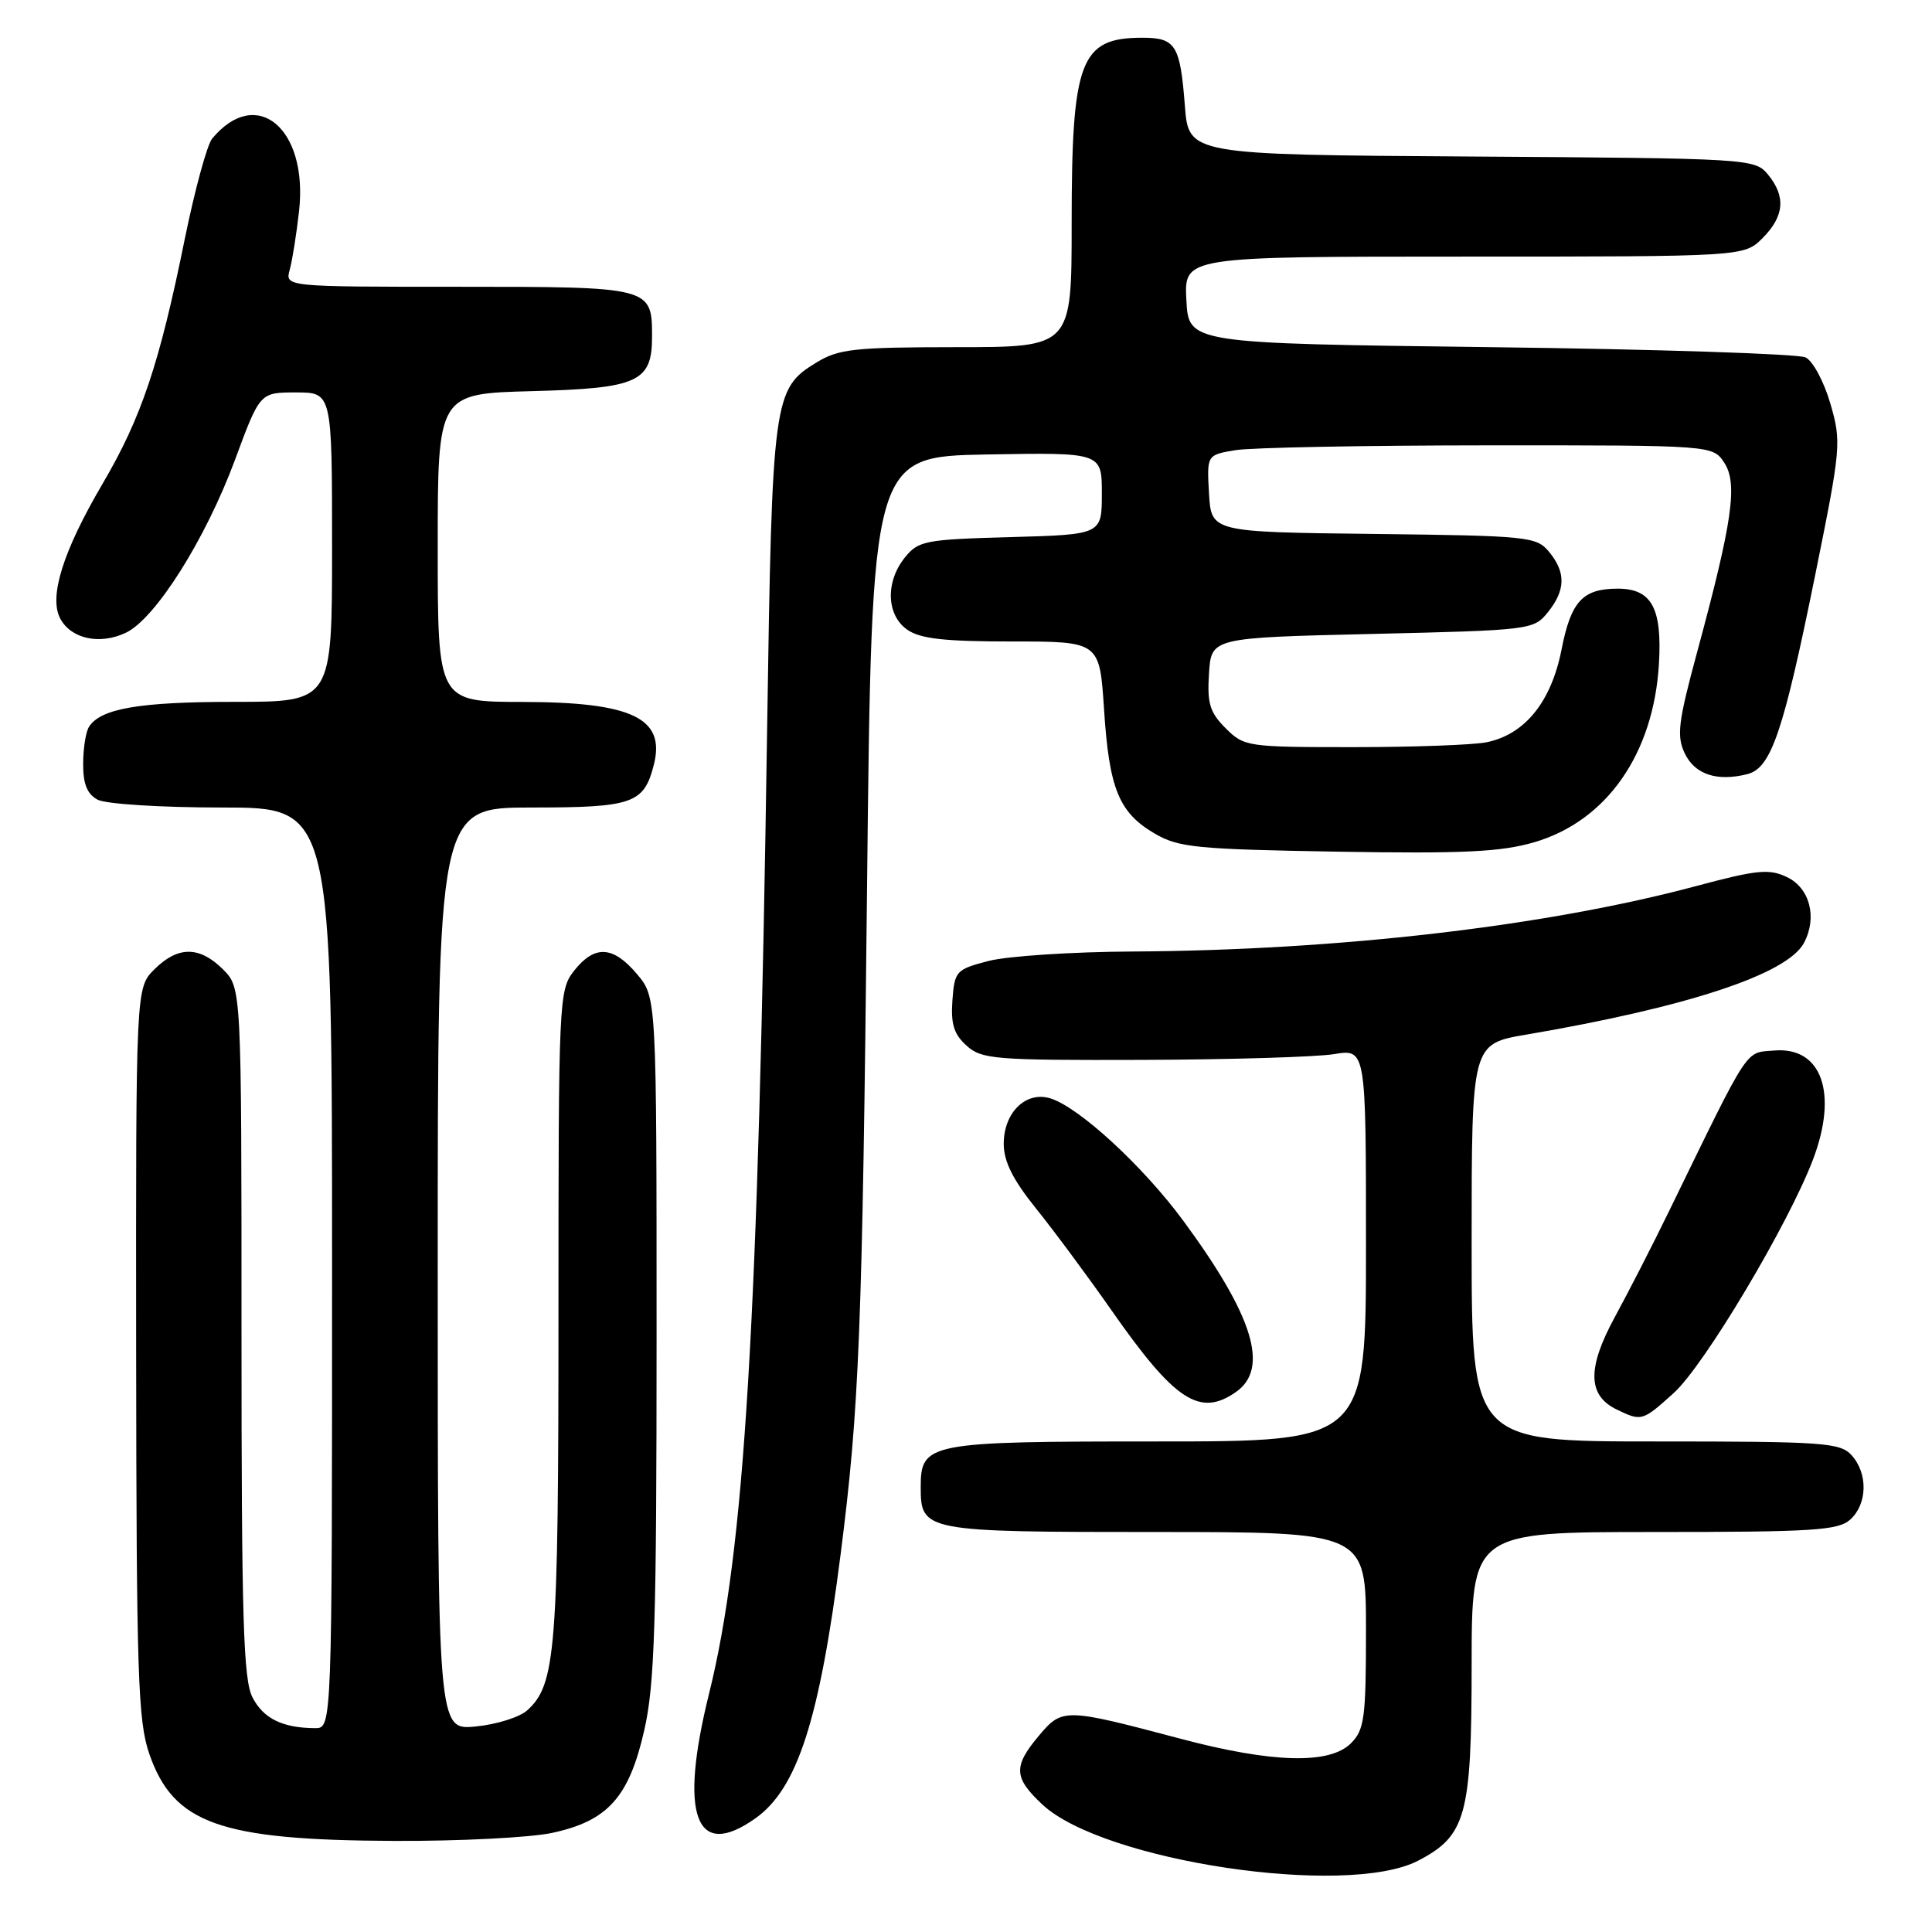 <?xml version="1.0" encoding="UTF-8" standalone="no"?>
<!DOCTYPE svg PUBLIC "-//W3C//DTD SVG 1.1//EN" "http://www.w3.org/Graphics/SVG/1.1/DTD/svg11.dtd" >
<svg xmlns="http://www.w3.org/2000/svg" xmlns:xlink="http://www.w3.org/1999/xlink" version="1.1" viewBox="0 0 256 256">
 <g >
 <path fill="currentColor"
d=" M 187.89 246.56 C 194.26 243.26 194.99 240.60 195.00 220.75 C 195.00 203.00 195.00 203.00 219.17 203.00 C 240.26 203.00 243.58 202.79 245.17 201.35 C 247.45 199.28 247.53 195.24 245.35 192.83 C 243.83 191.15 241.66 191.00 219.35 191.00 C 195.00 191.00 195.00 191.00 195.00 164.66 C 195.00 138.32 195.00 138.32 202.25 137.09 C 223.59 133.45 236.81 129.09 239.03 124.95 C 240.83 121.58 239.82 117.67 236.78 116.22 C 234.43 115.09 232.81 115.25 224.78 117.40 C 204.89 122.73 177.33 125.93 150.10 126.08 C 142.07 126.12 133.47 126.69 131.00 127.33 C 126.68 128.45 126.49 128.66 126.20 132.55 C 125.97 135.68 126.40 137.05 128.07 138.55 C 130.07 140.36 131.77 140.50 151.36 140.44 C 162.99 140.40 174.41 140.06 176.75 139.68 C 181.00 138.98 181.00 138.98 181.00 164.99 C 181.00 191.00 181.00 191.00 153.33 191.00 C 122.89 191.00 122.00 191.17 122.00 197.08 C 122.00 202.91 122.47 203.00 153.07 203.00 C 181.00 203.00 181.00 203.00 181.00 216.00 C 181.00 227.67 180.79 229.21 179.00 231.00 C 176.18 233.82 168.58 233.62 156.38 230.38 C 141.07 226.32 140.76 226.31 137.66 229.99 C 134.24 234.06 134.31 235.55 138.11 239.10 C 146.16 246.63 178.42 251.45 187.89 246.56 Z  M 73.15 242.87 C 80.53 241.29 83.35 238.15 85.37 229.26 C 86.75 223.22 87.00 215.06 87.00 177.13 C 87.00 132.15 87.00 132.15 84.41 129.08 C 81.24 125.31 78.79 125.18 76.07 128.63 C 74.05 131.21 74.00 132.28 74.00 174.27 C 74.00 218.75 73.65 223.20 69.86 226.63 C 68.85 227.54 65.77 228.51 63.01 228.77 C 58.00 229.25 58.00 229.25 58.00 168.13 C 58.00 107.00 58.00 107.00 70.43 107.00 C 83.89 107.00 85.34 106.49 86.65 101.28 C 88.18 95.15 83.72 93.03 69.25 93.01 C 58.00 93.00 58.00 93.00 58.00 72.58 C 58.00 52.16 58.00 52.16 70.47 51.83 C 84.55 51.46 86.40 50.62 86.40 44.61 C 86.40 38.02 86.31 38.00 60.76 38.00 C 37.77 38.00 37.77 38.00 38.39 35.75 C 38.73 34.51 39.29 31.00 39.63 27.94 C 40.84 17.00 33.98 11.29 28.11 18.37 C 27.44 19.18 25.81 25.17 24.48 31.68 C 21.13 48.21 18.74 55.33 13.62 64.05 C 8.34 73.04 6.44 79.09 7.99 81.98 C 9.43 84.66 13.23 85.48 16.68 83.84 C 20.60 81.98 27.23 71.47 31.15 60.90 C 34.44 52.00 34.44 52.00 39.22 52.00 C 44.00 52.00 44.00 52.00 44.00 72.50 C 44.00 93.00 44.00 93.00 31.07 93.00 C 18.47 93.00 13.33 93.88 11.79 96.31 C 11.37 96.97 11.02 99.17 11.02 101.21 C 11.00 103.87 11.55 105.22 12.93 105.96 C 14.01 106.54 21.31 107.00 29.43 107.00 C 44.00 107.00 44.00 107.00 44.00 168.00 C 44.00 229.00 44.00 229.00 41.75 228.99 C 37.43 228.96 34.91 227.72 33.46 224.92 C 32.24 222.57 32.00 214.52 32.00 176.50 C 32.00 130.91 32.00 130.91 29.55 128.45 C 26.43 125.34 23.57 125.34 20.45 128.45 C 18.00 130.91 18.00 130.91 18.04 179.20 C 18.08 222.07 18.28 228.05 19.79 232.42 C 23.00 241.65 29.14 243.83 52.20 243.93 C 60.84 243.97 70.27 243.49 73.15 242.87 Z  M 100.12 240.92 C 105.66 236.97 108.58 227.91 111.38 206.00 C 113.86 186.61 114.26 176.52 114.89 117.50 C 115.50 60.50 115.50 60.50 130.75 60.22 C 146.00 59.95 146.00 59.95 146.00 65.39 C 146.00 70.83 146.00 70.83 133.91 71.17 C 122.61 71.48 121.69 71.65 119.91 73.86 C 117.30 77.09 117.44 81.50 120.22 83.44 C 121.92 84.64 125.17 85.00 134.07 85.00 C 145.70 85.00 145.70 85.00 146.29 93.97 C 146.97 104.52 148.25 107.67 153.00 110.45 C 156.16 112.30 158.51 112.53 177.15 112.85 C 193.85 113.13 198.85 112.89 203.27 111.61 C 212.89 108.81 219.13 99.88 219.82 87.92 C 220.25 80.56 218.84 78.00 214.36 78.00 C 209.71 78.00 208.16 79.68 206.91 86.08 C 205.54 93.03 202.04 97.34 196.94 98.36 C 195.18 98.71 187.26 99.00 179.33 99.00 C 165.27 99.00 164.85 98.94 162.40 96.49 C 160.30 94.39 159.94 93.20 160.20 89.24 C 160.50 84.50 160.50 84.50 181.84 84.00 C 202.78 83.51 203.22 83.46 205.09 81.14 C 207.46 78.20 207.51 75.84 205.25 73.11 C 203.58 71.10 202.50 70.99 182.00 70.75 C 160.50 70.50 160.50 70.50 160.20 65.39 C 159.91 60.28 159.91 60.28 163.70 59.65 C 165.79 59.30 180.88 59.02 197.23 59.01 C 226.95 59.00 226.95 59.00 228.48 61.32 C 230.28 64.08 229.56 69.11 224.90 86.33 C 222.36 95.71 222.14 97.51 223.24 99.83 C 224.58 102.62 227.50 103.59 231.52 102.58 C 234.68 101.79 236.29 97.08 240.54 76.11 C 243.95 59.27 244.01 58.56 242.53 53.47 C 241.69 50.58 240.22 47.83 239.25 47.36 C 238.29 46.89 219.50 46.27 197.50 46.00 C 157.50 45.50 157.50 45.50 157.20 39.75 C 156.90 34.00 156.90 34.00 194.00 34.00 C 231.09 34.00 231.09 34.00 233.55 31.55 C 236.44 28.65 236.66 26.02 234.25 23.11 C 232.53 21.03 231.82 20.98 195.00 20.74 C 157.50 20.50 157.50 20.50 157.00 14.00 C 156.38 5.97 155.78 5.00 151.38 5.00 C 143.13 5.00 142.00 7.96 142.00 29.65 C 142.00 46.00 142.00 46.00 126.75 46.00 C 113.22 46.01 111.13 46.23 108.19 48.03 C 102.46 51.52 102.31 52.68 101.65 96.50 C 100.47 175.66 98.68 205.35 93.96 224.39 C 89.94 240.58 92.17 246.58 100.12 240.92 Z  M 221.79 184.57 C 225.82 180.93 236.96 162.25 240.23 153.65 C 243.58 144.83 241.38 138.67 235.09 139.20 C 231.16 139.53 231.99 138.26 221.15 160.50 C 219.01 164.90 215.77 171.22 213.96 174.54 C 210.29 181.29 210.36 184.91 214.23 186.77 C 217.52 188.36 217.63 188.33 221.79 184.57 Z  M 163.78 184.44 C 168.22 181.33 166.08 174.36 156.78 161.74 C 151.45 154.51 142.98 146.71 139.18 145.54 C 135.94 144.54 133.00 147.41 133.00 151.56 C 133.00 153.90 134.21 156.32 137.30 160.16 C 139.67 163.10 144.18 169.19 147.34 173.71 C 155.68 185.64 158.99 187.80 163.78 184.44 Z "/>
</g>
</svg>